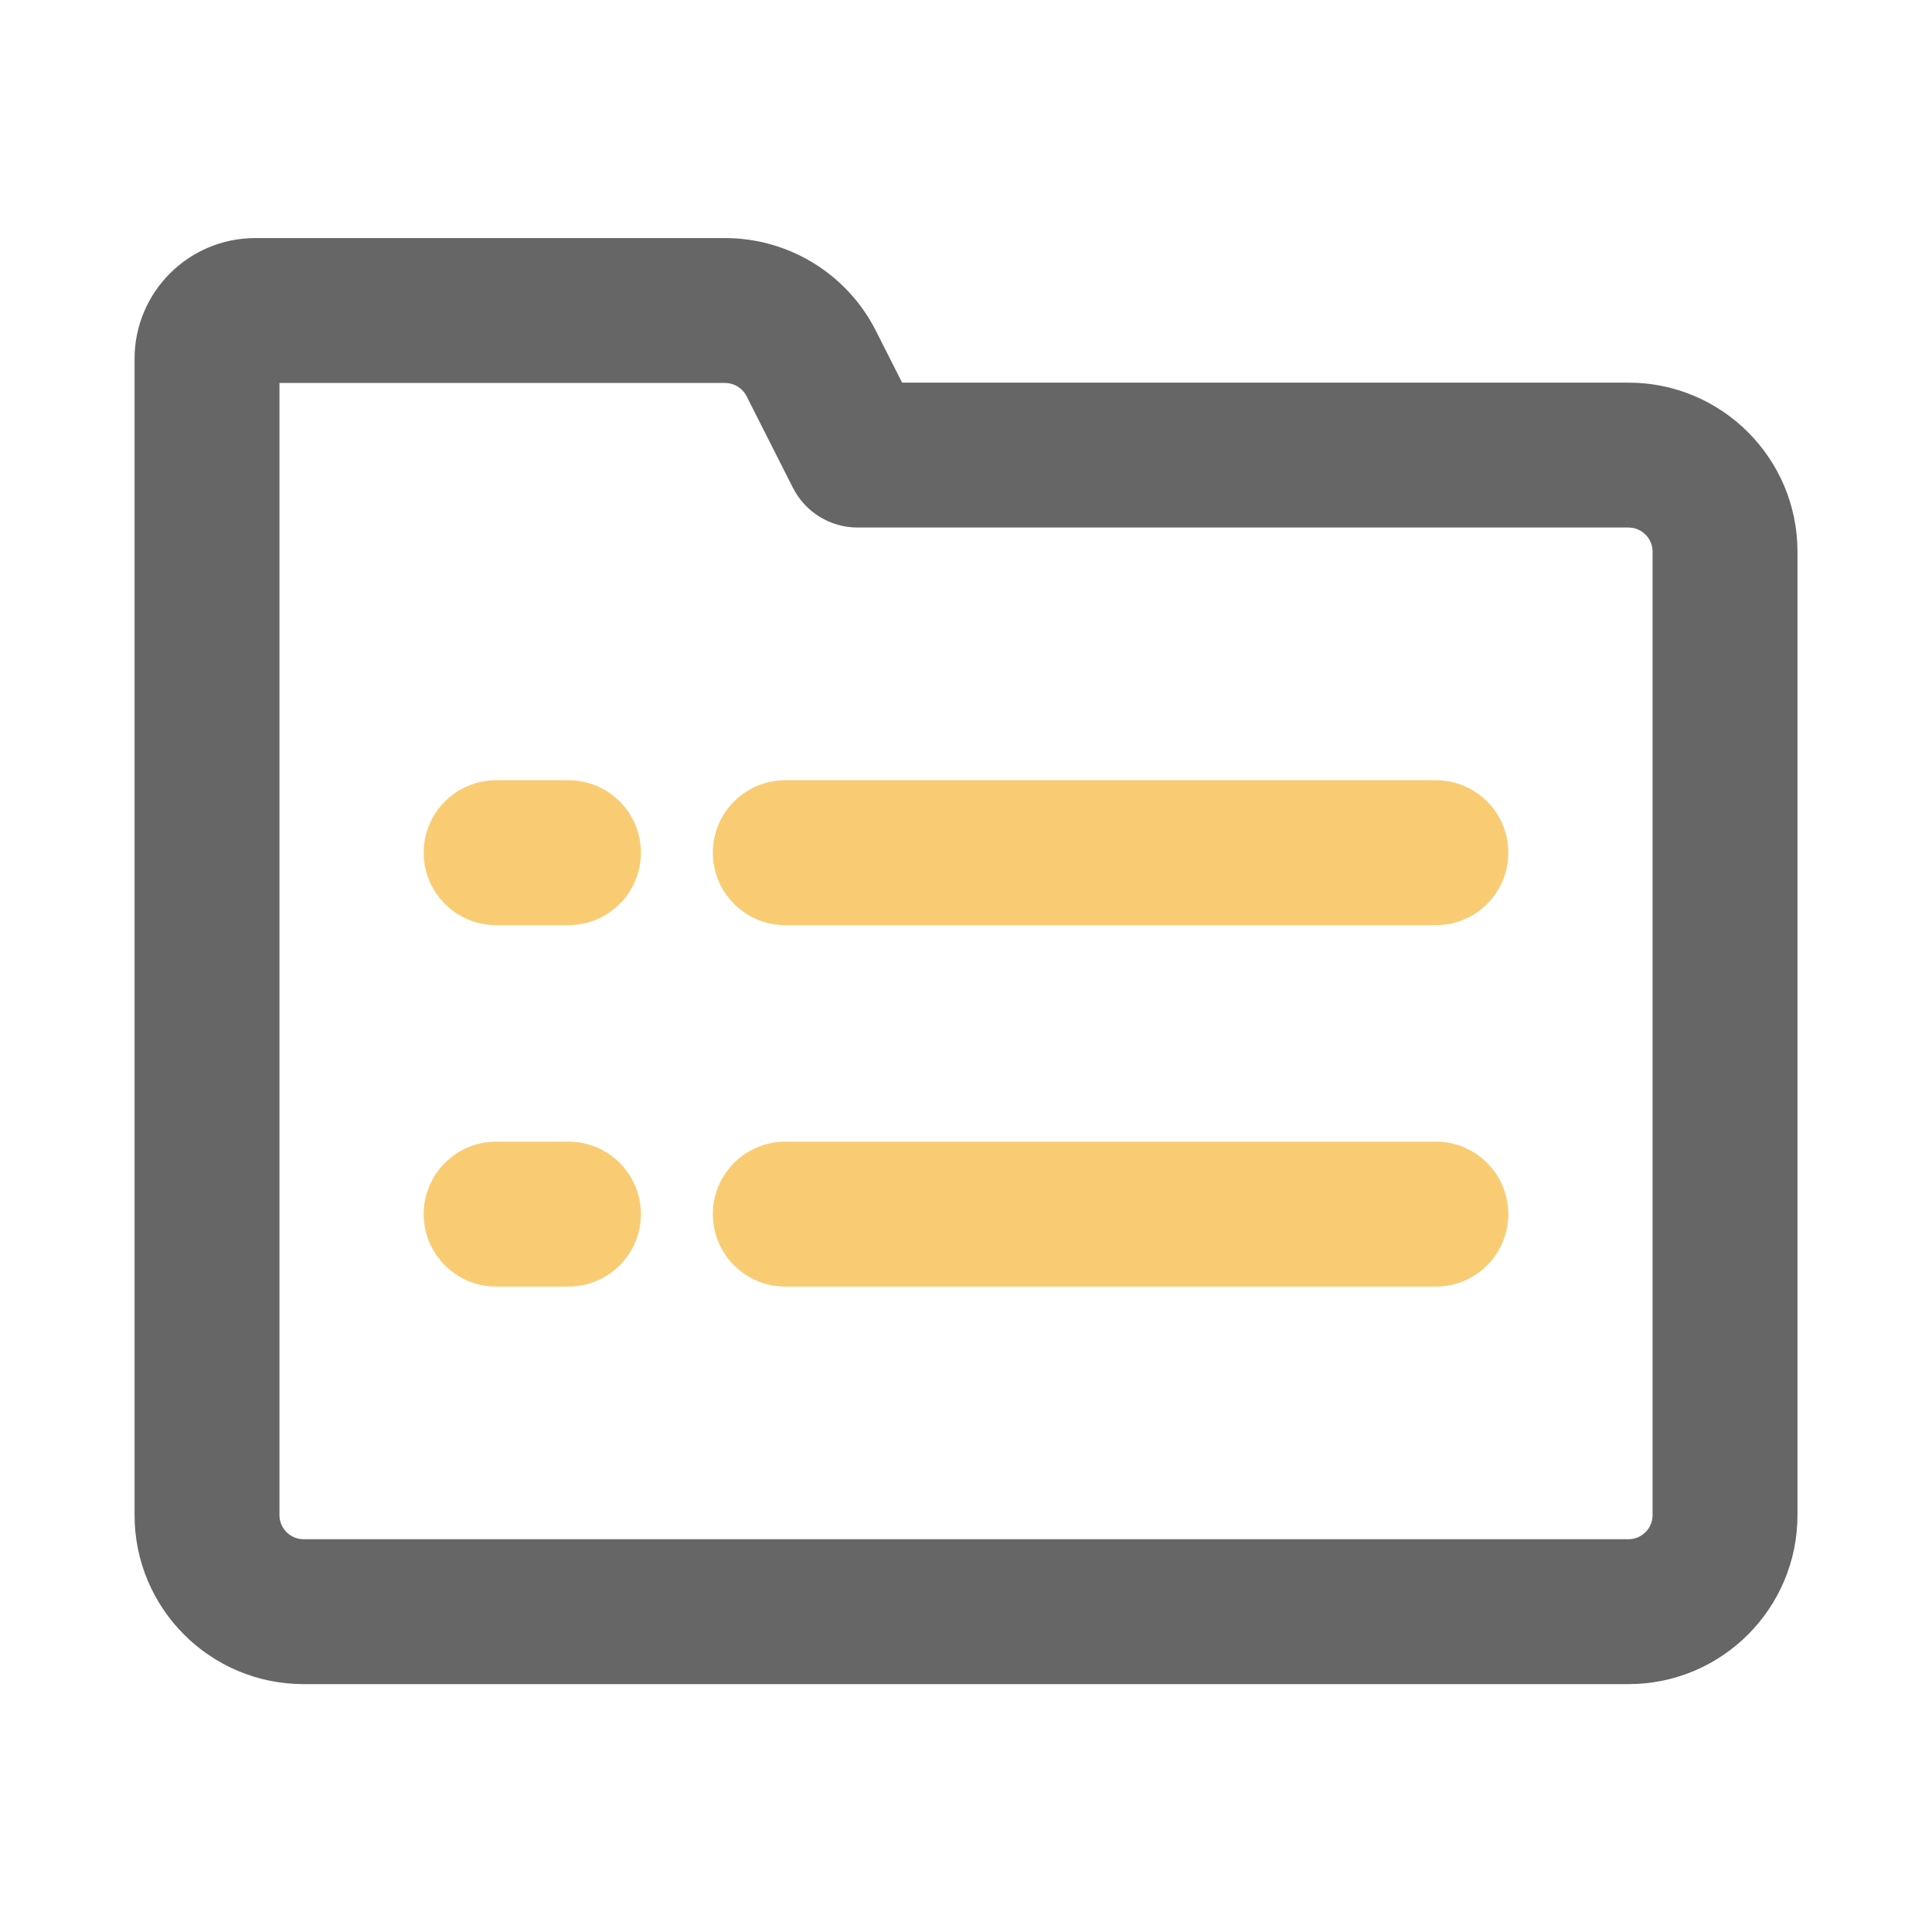<?xml version="1.0" encoding="UTF-8" standalone="no"?>
<svg width="40px" height="40px" viewBox="0 0 40 40" version="1.1" xmlns="http://www.w3.org/2000/svg" xmlns:xlink="http://www.w3.org/1999/xlink">
    <!-- Generator: Sketch 49.2 (51160) - http://www.bohemiancoding.com/sketch -->
    <title>icon_gaishu1</title>
    <desc>Created with Sketch.</desc>
    <defs></defs>
    <g id="icon_gaishu1" stroke="none" stroke-width="1" fill="none" fill-rule="evenodd">
        <g id="icon_项目" fill-rule="nonzero">
            <g id="Group-4" transform="translate(4.286, 6.429)">
                <path d="M1.5,1.5 L1.5,24.939 C1.5,25.215 1.724,25.439 2,25.439 L29.429,25.439 C29.705,25.439 29.929,25.215 29.929,24.939 L29.929,4.993 C29.929,4.717 29.705,4.493 29.429,4.493 L13.469,4.493 C12.904,4.493 12.387,4.175 12.131,3.671 L11.171,1.774 C11.086,1.606 10.913,1.5 10.725,1.5 L1.5,1.5 Z M14.391,1.493 L29.429,1.493 C31.362,1.493 32.929,3.06 32.929,4.993 L32.929,24.939 C32.929,26.872 31.362,28.439 29.429,28.439 L2,28.439 C0.067,28.439 -1.5,26.872 -1.5,24.939 L-1.5,1 C-1.5,-0.381 -0.381,-1.5 1,-1.5 L10.725,-1.5 C12.044,-1.5 13.252,-0.758 13.848,0.419 L14.391,1.493 Z" id="Combined-Shape" fill="#666666"></path>
                <g id="Group-2" transform="translate(5.238, 8.98)" fill="#F9CC74">
                    <path d="M6.735,3.745 C5.906,3.745 5.235,3.073 5.235,2.245 C5.235,1.416 5.906,0.745 6.735,0.745 L20.204,0.745 C21.033,0.745 21.704,1.416 21.704,2.245 C21.704,3.073 21.033,3.745 20.204,3.745 L6.735,3.745 Z" id="Line"></path>
                    <path d="M0.748,3.745 C-0.08,3.745 -0.752,3.073 -0.752,2.245 C-0.752,1.416 -0.08,0.745 0.748,0.745 L2.245,0.745 C3.073,0.745 3.745,1.416 3.745,2.245 C3.745,3.073 3.073,3.745 2.245,3.745 L0.748,3.745 Z" id="Line-Copy"></path>
                </g>
                <g id="Group-2" transform="translate(5.238, 16.463)" fill="#F9CC74">
                    <path d="M6.735,3.745 C5.906,3.745 5.235,3.073 5.235,2.245 C5.235,1.416 5.906,0.745 6.735,0.745 L20.204,0.745 C21.033,0.745 21.704,1.416 21.704,2.245 C21.704,3.073 21.033,3.745 20.204,3.745 L6.735,3.745 Z" id="Line"></path>
                    <path d="M0.748,3.745 C-0.08,3.745 -0.752,3.073 -0.752,2.245 C-0.752,1.416 -0.08,0.745 0.748,0.745 L2.245,0.745 C3.073,0.745 3.745,1.416 3.745,2.245 C3.745,3.073 3.073,3.745 2.245,3.745 L0.748,3.745 Z" id="Line-Copy"></path>
                </g>
            </g>
        </g>
    </g>
</svg>